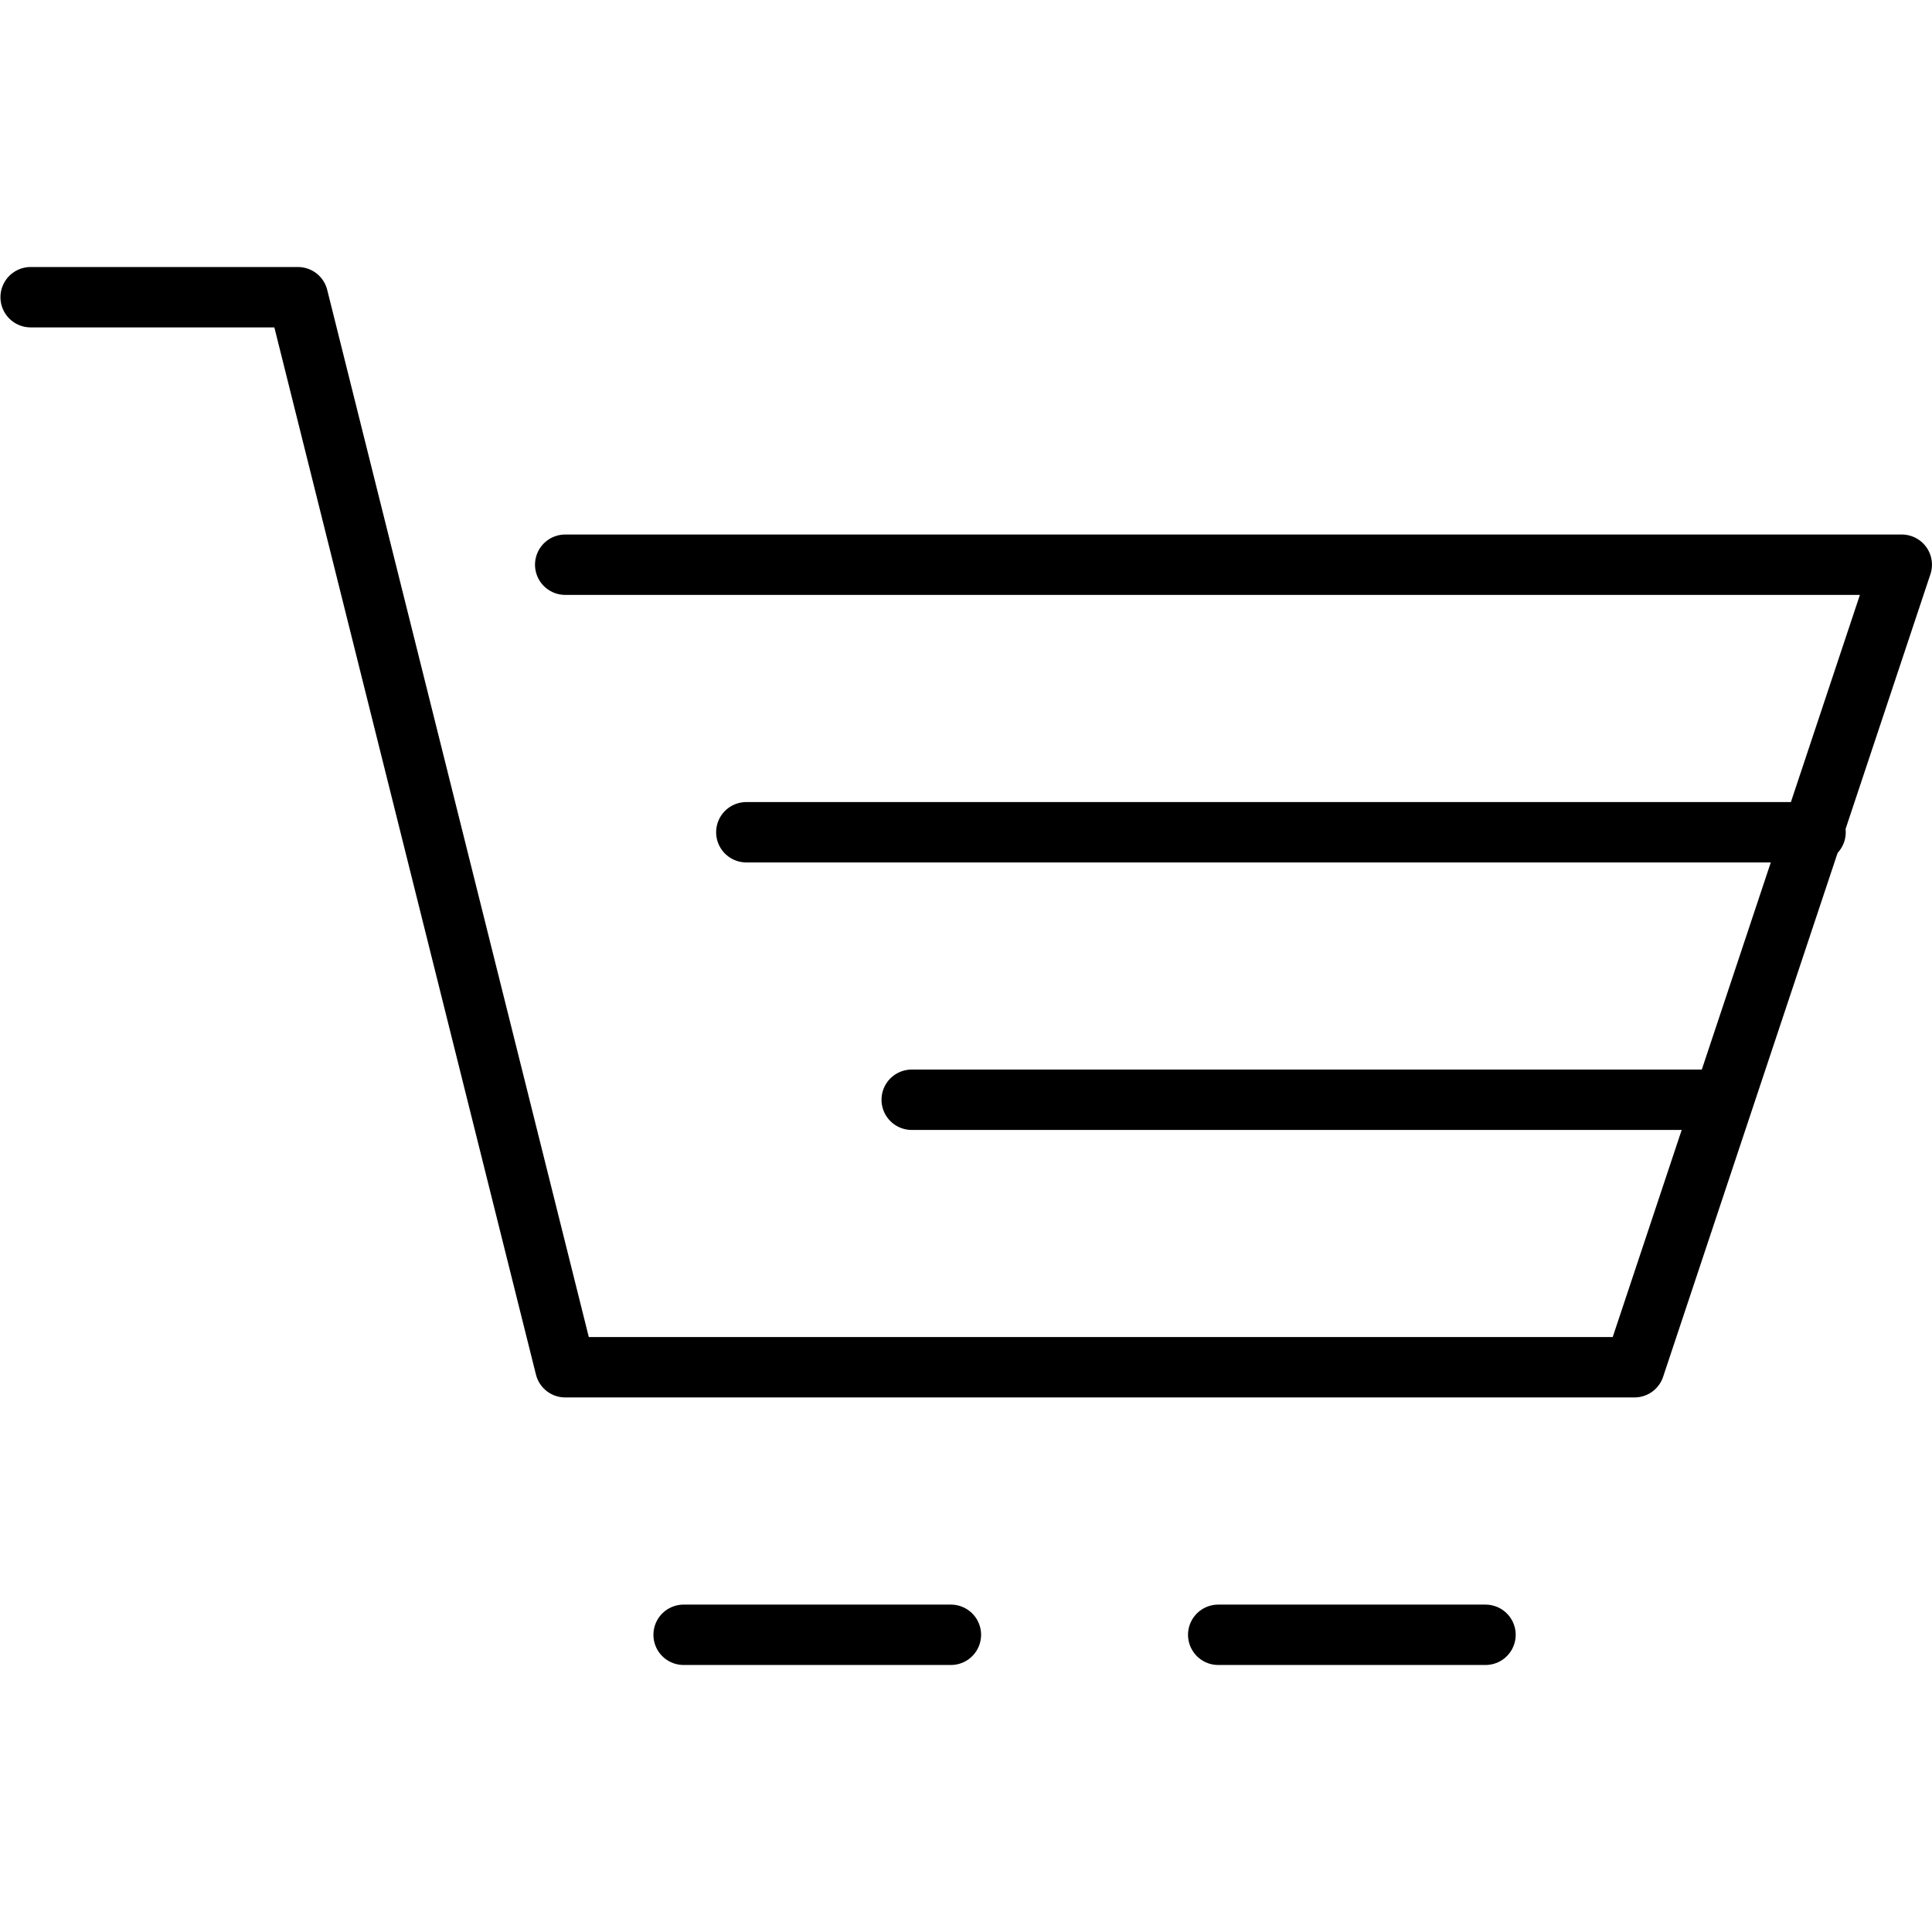 <?xml version="1.0" encoding="UTF-8" standalone="no"?>
<svg xmlns:dc="http://purl.org/dc/elements/1.1/" xmlns:cc="http://creativecommons.org/ns#" xmlns:rdf="http://www.w3.org/1999/02/22-rdf-syntax-ns#" xmlns:svg="http://www.w3.org/2000/svg" xmlns="http://www.w3.org/2000/svg" xmlns:sodipodi="http://sodipodi.sourceforge.net/DTD/sodipodi-0.dtd" xmlns:inkscape="http://www.inkscape.org/namespaces/inkscape" width="30" height="30" viewBox="0 0 48 48" id="svg6964" version="1.1" inkscape:version="0.91 r13725" sodipodi:docname="cart_online_shopping_etrade_finance_business_basket.svg">
  <defs id="defs6966">
    <inkscape:path-effect effect="spiro" id="path-effect7940" is_visible="true"/>
    <inkscape:path-effect is_visible="true" id="path-effect7937" effect="spiro"/>
    <inkscape:path-effect effect="spiro" id="path-effect5941" is_visible="true"/>
    <inkscape:path-effect effect="spiro" id="path-effect5945" is_visible="true"/>
    <inkscape:path-effect effect="spiro" id="path-effect5941-0" is_visible="true"/>
    <inkscape:path-effect effect="spiro" id="path-effect5945-0" is_visible="true"/>
    <inkscape:path-effect effect="spiro" id="path-effect5192" is_visible="true"/>
    <inkscape:path-effect effect="spiro" id="path-effect5196" is_visible="true"/>
    <inkscape:path-effect effect="spiro" id="path-effect5200" is_visible="true"/>
    <inkscape:path-effect is_visible="true" id="path-effect5925" effect="spiro"/>
    <inkscape:path-effect is_visible="true" id="path-effect5922" effect="spiro"/>
    <inkscape:path-effect is_visible="true" id="path-effect5919" effect="spiro"/>
    <inkscape:path-effect is_visible="true" id="path-effect5916" effect="spiro"/>
    <inkscape:path-effect is_visible="true" id="path-effect5913" effect="spiro"/>
    <inkscape:path-effect is_visible="true" id="path-effect5910" effect="spiro"/>
    <inkscape:path-effect effect="spiro" id="path-effect5235" is_visible="true"/>
    <inkscape:path-effect effect="spiro" id="path-effect5243" is_visible="true"/>
    <inkscape:path-effect is_visible="true" id="path-effect5328" effect="spiro"/>
    <inkscape:path-effect is_visible="true" id="path-effect5325" effect="spiro"/>
    <inkscape:path-effect is_visible="true" id="path-effect4307" effect="spiro"/>
    <inkscape:path-effect effect="spiro" id="path-effect4304" is_visible="true"/>
    <inkscape:path-effect is_visible="true" id="path-effect7809" effect="spiro"/>
    <inkscape:path-effect effect="spiro" id="path-effect7811" is_visible="true"/>
    <inkscape:path-effect is_visible="true" id="path-effect6911" effect="spiro"/>
    <inkscape:path-effect is_visible="true" id="path-effect6908" effect="spiro"/>
    <inkscape:path-effect effect="spiro" id="path-effect5653-2" is_visible="true"/>
    <inkscape:path-effect effect="spiro" id="path-effect5622-4" is_visible="true"/>
    <inkscape:path-effect effect="spiro" id="path-effect5626-9" is_visible="true"/>
    <inkscape:path-effect effect="spiro" id="path-effect5630-2" is_visible="true"/>
    <inkscape:path-effect effect="spiro" id="path-effect5634-4" is_visible="true"/>
    <inkscape:path-effect effect="spiro" id="path-effect5638-8" is_visible="true"/>
    <inkscape:path-effect effect="spiro" id="path-effect5642-2" is_visible="true"/>
    <inkscape:path-effect effect="spiro" id="path-effect5646-6" is_visible="true"/>
    <inkscape:path-effect effect="spiro" id="path-effect5657-3" is_visible="true"/>
    <inkscape:path-effect effect="spiro" id="path-effect5968" is_visible="true"/>
    <inkscape:path-effect effect="spiro" id="path-effect5972" is_visible="true"/>
    <inkscape:path-effect effect="spiro" id="path-effect5964" is_visible="true"/>
    <inkscape:path-effect effect="spiro" id="path-effect4618" is_visible="true"/>
    <inkscape:path-effect effect="spiro" id="path-effect4622" is_visible="true"/>
    <inkscape:path-effect effect="spiro" id="path-effect6119" is_visible="true"/>
    <inkscape:path-effect effect="spiro" id="path-effect6195" is_visible="true"/>
    <inkscape:path-effect effect="spiro" id="path-effect6203" is_visible="true"/>
    <inkscape:path-effect is_visible="true" id="path-effect6231" effect="spiro"/>
    <inkscape:path-effect is_visible="true" id="path-effect6235" effect="spiro"/>
    <inkscape:path-effect is_visible="true" id="path-effect6239" effect="spiro"/>
    <inkscape:path-effect effect="spiro" id="path-effect6244" is_visible="true"/>
    <inkscape:path-effect is_visible="true" id="path-effect6248" effect="spiro"/>
    <inkscape:path-effect effect="spiro" id="path-effect6252" is_visible="true"/>
    <inkscape:path-effect is_visible="true" id="path-effect6256" effect="spiro"/>
    <inkscape:path-effect effect="spiro" id="path-effect6260" is_visible="true"/>
    <inkscape:path-effect effect="spiro" id="path-effect6207" is_visible="true"/>
    <inkscape:path-effect effect="spiro" id="path-effect6219" is_visible="true"/>
    <inkscape:path-effect effect="spiro" id="path-effect6227" is_visible="true"/>
    <inkscape:path-effect is_visible="true" id="path-effect6264" effect="spiro"/>
    <inkscape:path-effect is_visible="true" id="path-effect5840" effect="spiro"/>
    <inkscape:path-effect effect="spiro" id="path-effect6478" is_visible="true"/>
    <inkscape:path-effect effect="spiro" id="path-effect5052" is_visible="true"/>
    <inkscape:path-effect effect="spiro" id="path-effect5056" is_visible="true"/>
    <inkscape:path-effect effect="spiro" id="path-effect5119" is_visible="true"/>
    <pattern y="0" x="0" height="6" width="6" patternUnits="userSpaceOnUse" id="EMFhbasepattern"/>
    <inkscape:path-effect is_visible="true" id="path-effect4307-2" effect="spiro"/>
    <inkscape:path-effect effect="spiro" id="path-effect4304-0" is_visible="true"/>
    <pattern y="0" x="0" height="6" width="6" patternUnits="userSpaceOnUse" id="EMFhbasepattern-5"/>
    <inkscape:path-effect effect="spiro" id="path-effect5464" is_visible="true"/>
    <inkscape:path-effect effect="spiro" id="path-effect5468" is_visible="true"/>
    <inkscape:path-effect effect="spiro" id="path-effect5472" is_visible="true"/>
    <inkscape:path-effect effect="spiro" id="path-effect5476" is_visible="true"/>
    <inkscape:path-effect effect="spiro" id="path-effect5499" is_visible="true"/>
    <inkscape:path-effect effect="spiro" id="path-effect5503" is_visible="true"/>
    <inkscape:path-effect effect="spiro" id="path-effect5928" is_visible="true"/>
    <inkscape:path-effect effect="spiro" id="path-effect5932" is_visible="true"/>
    <inkscape:path-effect effect="spiro" id="path-effect5936" is_visible="true"/>
    <inkscape:path-effect effect="spiro" id="path-effect5940" is_visible="true"/>
    <inkscape:path-effect effect="spiro" id="path-effect5944" is_visible="true"/>
  </defs>
  <sodipodi:namedview id="base" pagecolor="#ffffff" bordercolor="#666666" borderopacity="1.0" inkscape:pageopacity="0.0" inkscape:pageshadow="2" inkscape:zoom="2.2226563" inkscape:cx="-28.715717" inkscape:cy="65.22624" inkscape:document-units="px" inkscape:current-layer="layer1" showgrid="false" inkscape:window-width="1366" inkscape:window-height="716" inkscape:window-x="-8" inkscape:window-y="-8" inkscape:window-maximized="1" units="px"/>
  
  <g inkscape:label="Layer 1" inkscape:groupmode="layer" id="layer1" transform="translate(0,-1004.362)">
    <g id="g4449" transform="translate(234.564,42.133)">
      <path inkscape:connector-curvature="0" inkscape:original-d="m -233.80349,969.61307 6.64134,0 6.64133,26.58541 26.56534,0 6.64134,-19.93906 -33.20668,0" inkscape:path-effect="#path-effect5928" id="path5926" d="m -233.803,969.613 6.641,0 6.641,26.585 26.565,0 6.641,-19.939 -33.207,0" style="fill:none;stroke:#000000;stroke-width:1.5;stroke-linecap:round;stroke-linejoin:round;stroke-miterlimit:4;stroke-dasharray:none;stroke-opacity:1"/>
      <path inkscape:connector-curvature="0" inkscape:original-d="m -189.45667,982.90578 -26.56535,0" inkscape:path-effect="#path-effect5932" id="path5930" d="m -189.457,982.906 -26.565,0" style="fill:none;stroke:#000000;stroke-width:1.5;stroke-linecap:round;stroke-linejoin:round;stroke-miterlimit:4;stroke-dasharray:none;stroke-opacity:1"/>
      <path inkscape:connector-curvature="0" inkscape:original-d="m -211.91277,989.55213 19.92402,0" inkscape:path-effect="#path-effect5936" id="path5934" d="m -211.913,989.552 19.924,0" style="fill:none;stroke:#000000;stroke-width:1.5;stroke-linecap:round;stroke-linejoin:round;stroke-miterlimit:4;stroke-dasharray:none;stroke-opacity:1"/>
      <path inkscape:connector-curvature="0" inkscape:original-d="m -217.58022,1002.8448 6.64132,0" inkscape:path-effect="#path-effect5940" id="path5938" d="m -217.58,1002.845 6.641,0" style="fill:none;stroke:#000000;stroke-width:1.5;stroke-linecap:round;stroke-linejoin:round;stroke-miterlimit:4;stroke-dasharray:none;stroke-opacity:1"/>
      <path inkscape:connector-curvature="0" inkscape:original-d="m -204.29755,1002.8448 6.64132,0" inkscape:path-effect="#path-effect5944" id="path5942" d="m -204.298,1002.845 6.641,0" style="fill:none;stroke:#000000;stroke-width:1.5;stroke-linecap:round;stroke-linejoin:round;stroke-miterlimit:4;stroke-dasharray:none;stroke-opacity:1"/>
    </g>
  </g>

	</svg>

